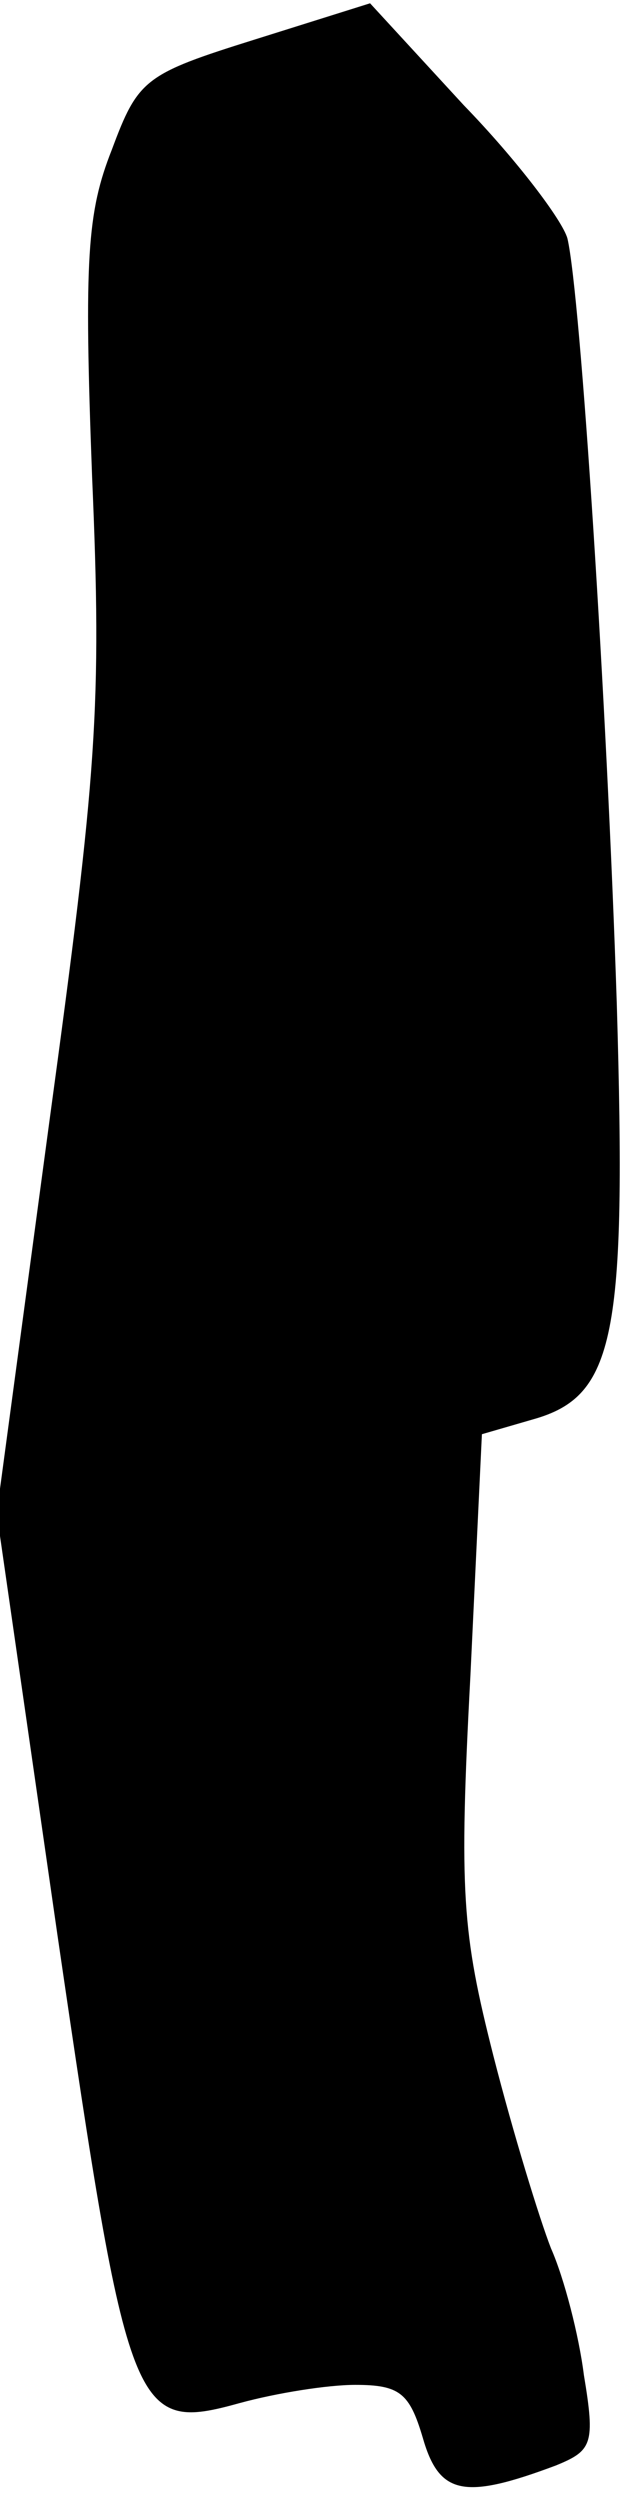 <?xml version="1.0" standalone="no"?>
<!DOCTYPE svg PUBLIC "-//W3C//DTD SVG 20010904//EN"
 "http://www.w3.org/TR/2001/REC-SVG-20010904/DTD/svg10.dtd">
<svg version="1.0" xmlns="http://www.w3.org/2000/svg"
 width="38pt" height="152pt" viewBox="0 0 38 152"
 preserveAspectRatio="xMidYMid meet">
<g transform="translate(0,152) scale(0.1,-0.1)"
fill="#000000" stroke="none">
<path fill="#000000" stroke="none" d="M155 1496 c-67 -21 -71 -24 -87 -67
-15 -38 -17 -66 -12 -199 6 -140 3 -179 -26 -392 l-32 -238 37 -257 c43 -294
46 -302 111 -284 22 6 53 11 70 11 27 0 33 -5 41 -32 10 -35 25 -38 81 -17 22
9 24 13 17 55 -3 24 -12 59 -20 77 -7 18 -23 70 -35 117 -19 75 -21 99 -14
231 l7 147 31 9 c50 14 57 50 51 253 -6 183 -22 431 -30 465 -3 11 -31 48 -63
81 l-57 62 -70 -22z"/>
</g>
</svg>
